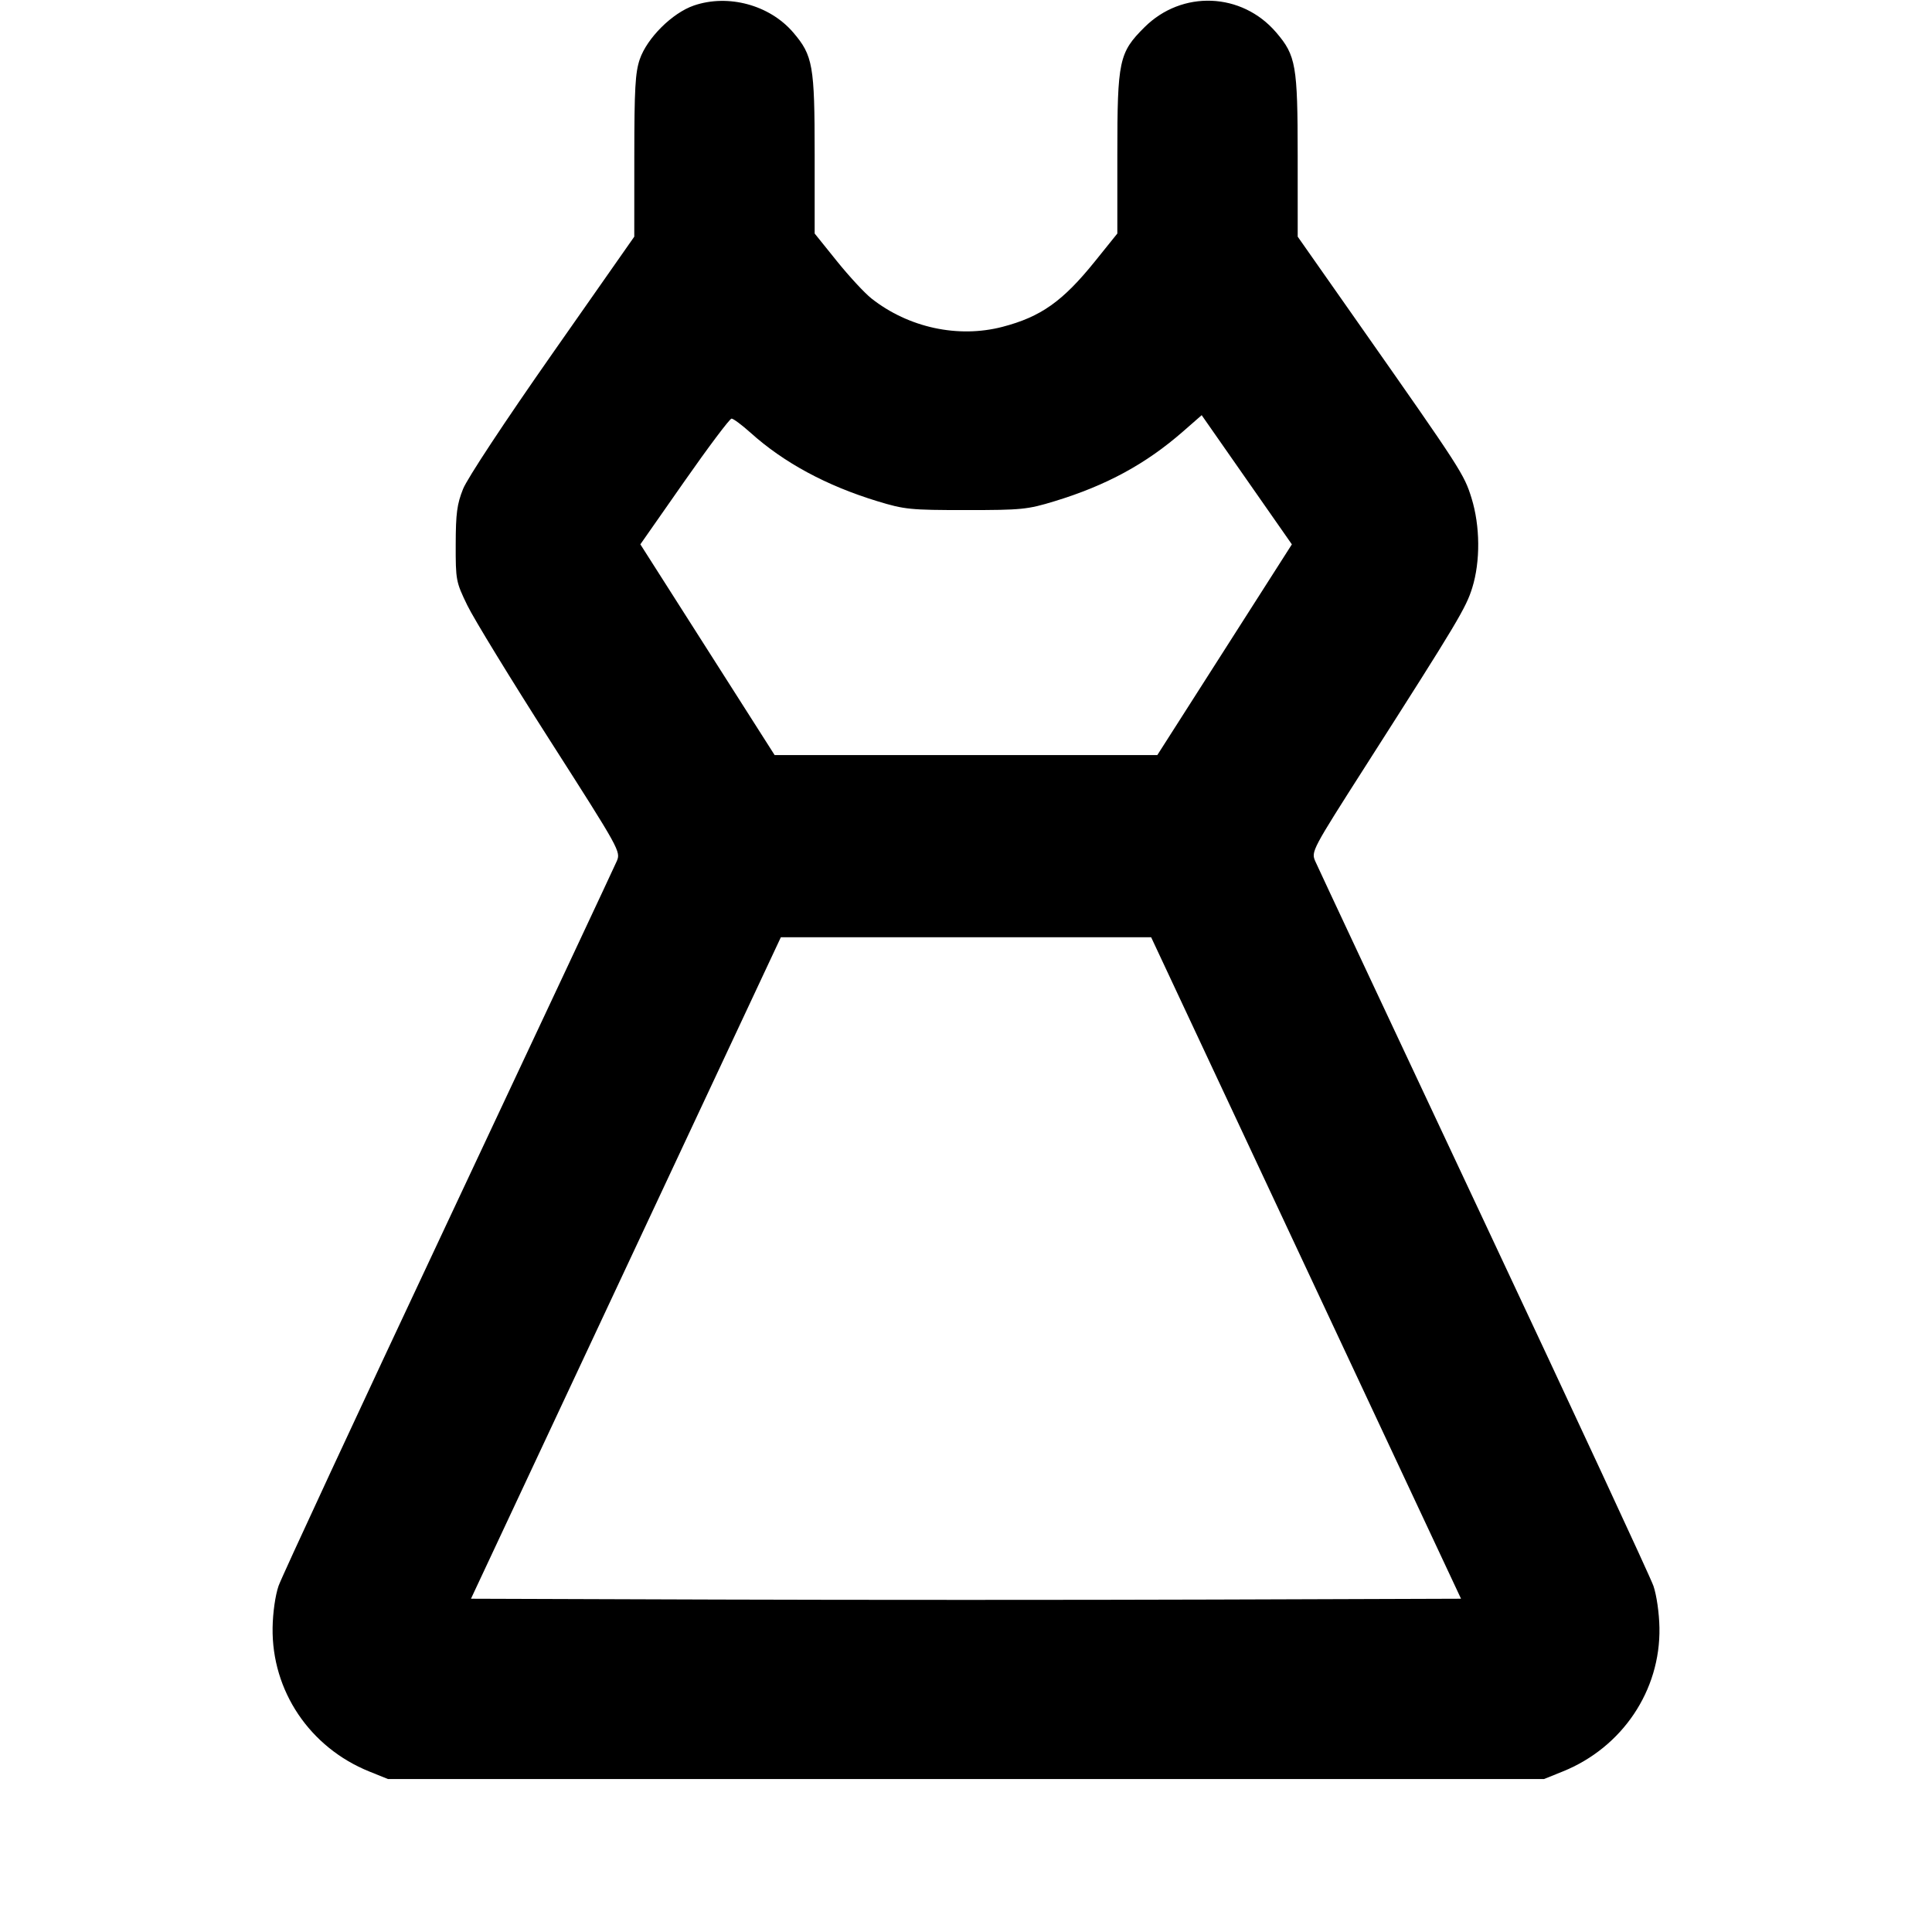 <svg fill="currentColor" viewBox="0 0 256 256" xmlns="http://www.w3.org/2000/svg"><path d="M91.947 0.730 C 89.084 1.710,85.731 5.043,84.769 7.866 C 84.175 9.609,84.053 11.781,84.049 20.663 L 84.045 31.360 73.184 46.869 C 66.882 55.868,61.918 63.391,61.359 64.789 C 60.557 66.795,60.393 68.025,60.384 72.107 C 60.374 76.887,60.413 77.096,61.924 80.213 C 62.776 81.973,67.705 90.032,72.877 98.120 C 82.156 112.634,82.272 112.845,81.720 114.120 C 81.412 114.832,71.371 136.245,59.406 161.707 C 47.442 187.168,37.320 208.960,36.913 210.133 C 36.479 211.384,36.152 213.679,36.121 215.680 C 35.993 224.039,41.042 231.549,48.928 234.731 L 51.413 235.733 128.000 235.733 L 204.587 235.733 207.072 234.731 C 214.961 231.548,220.037 224.000,219.884 215.680 C 219.848 213.722,219.508 211.361,219.087 210.141 C 218.683 208.972,208.562 187.180,196.596 161.715 C 184.630 136.249,174.587 114.829,174.278 114.115 C 173.724 112.835,173.824 112.647,181.063 101.315 C 193.160 82.377,194.248 80.558,195.080 77.886 C 196.169 74.386,196.132 69.701,194.985 66.003 C 194.005 62.843,193.614 62.238,180.334 43.307 L 171.953 31.360 171.950 20.663 C 171.946 8.645,171.723 7.361,169.102 4.299 C 164.543 -1.027,156.618 -1.339,151.649 3.611 C 148.274 6.972,148.053 8.006,148.053 20.454 L 148.053 30.943 145.107 34.603 C 140.824 39.926,137.924 41.982,132.830 43.309 C 126.954 44.839,120.389 43.419,115.479 39.555 C 114.577 38.845,112.513 36.617,110.893 34.603 L 107.947 30.943 107.947 20.454 C 107.947 8.664,107.716 7.353,105.102 4.299 C 101.988 0.661,96.501 -0.827,91.947 0.730 M162.264 86.093 L 153.350 100.053 127.997 100.053 L 102.643 100.053 93.747 86.090 L 84.851 72.127 90.676 63.797 C 93.880 59.215,96.696 55.467,96.935 55.467 C 97.173 55.467,98.308 56.312,99.457 57.345 C 103.869 61.311,109.516 64.359,116.267 66.416 C 119.861 67.512,120.612 67.587,128.000 67.587 C 135.388 67.587,136.139 67.512,139.733 66.416 C 146.587 64.328,151.846 61.472,156.762 57.170 L 159.228 55.013 165.203 63.572 L 171.179 72.132 162.264 86.093 M173.063 168.016 L 193.594 211.840 160.797 211.949 C 142.759 212.009,113.241 212.009,95.203 211.949 L 62.406 211.840 82.937 168.016 L 103.467 124.191 128.000 124.191 L 152.533 124.191 173.063 168.016 " stroke="none" fill-rule="evenodd"></path></svg>